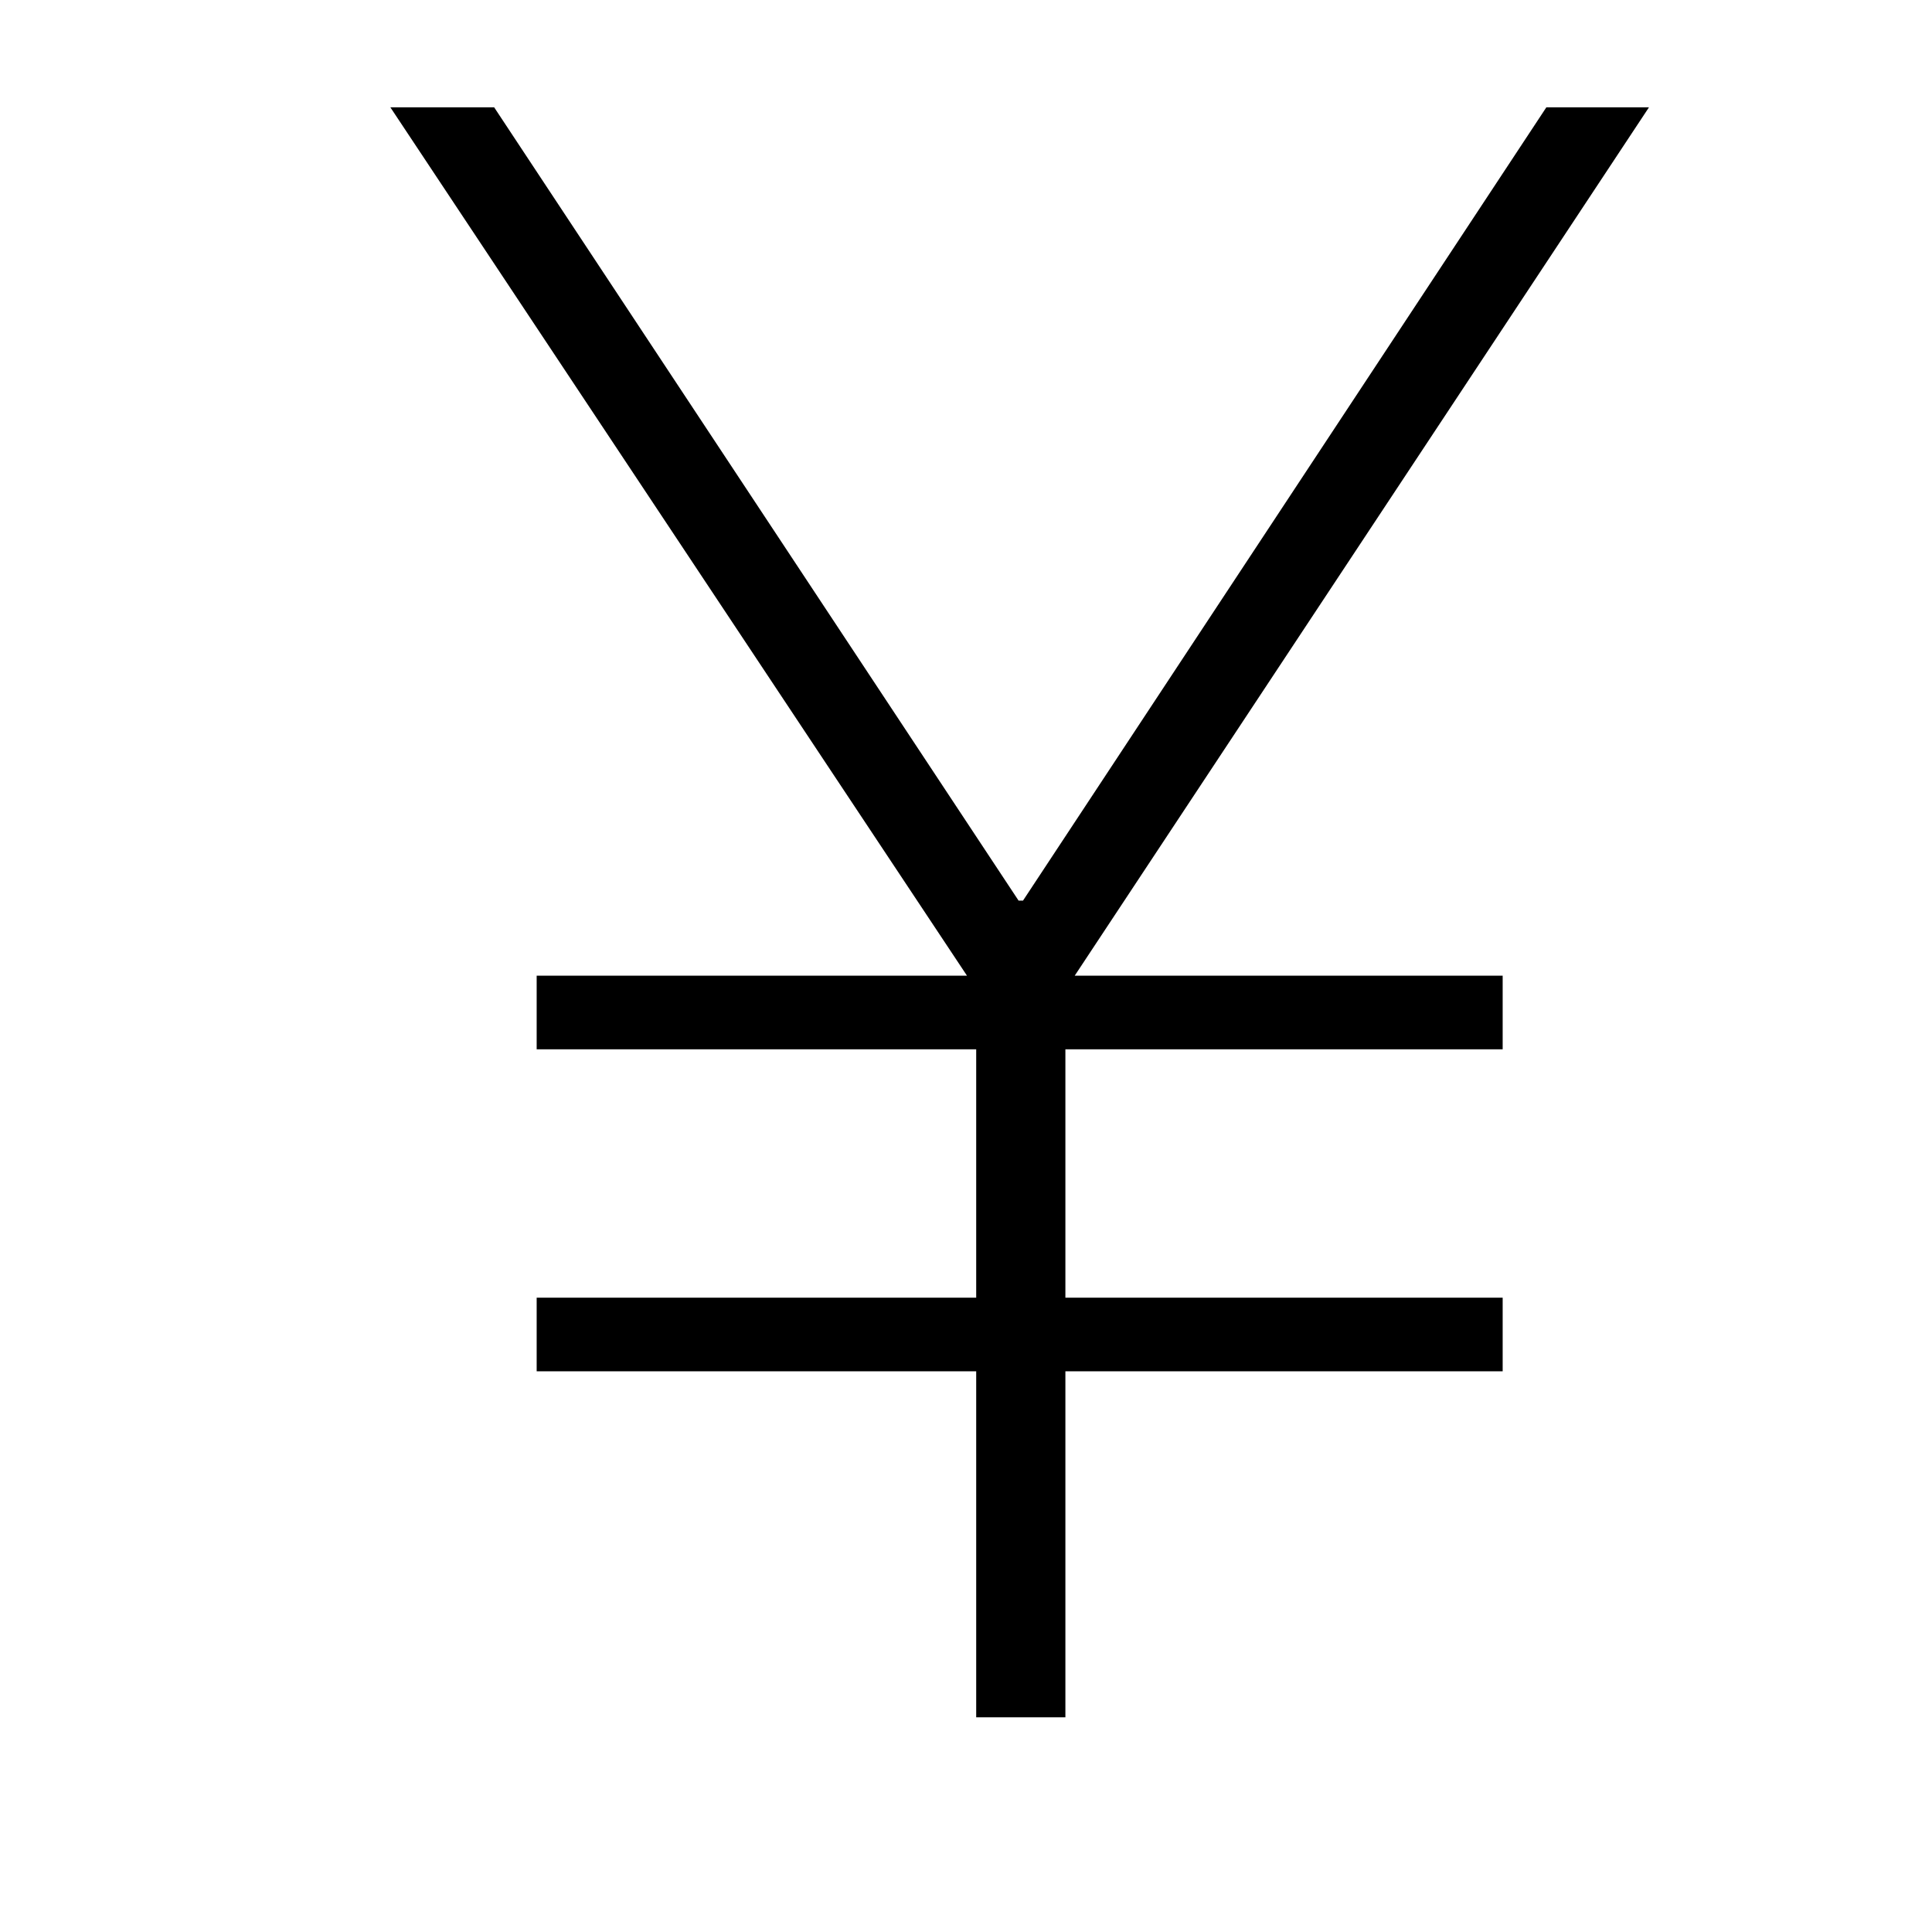 <svg version="1.0" xmlns="http://www.w3.org/2000/svg" width="18" height="18" viewBox="0 0 18 18"><path d="M14.407 1L9.531 8.391H9.49L4.604 1h-.967l5.372 8.09H5v.686h4.095v2.314H5v.686h4.095V16h.831v-3.224H14v-.686H9.926V9.776H14V9.09h-3.987L15.363 1z"/></svg>
